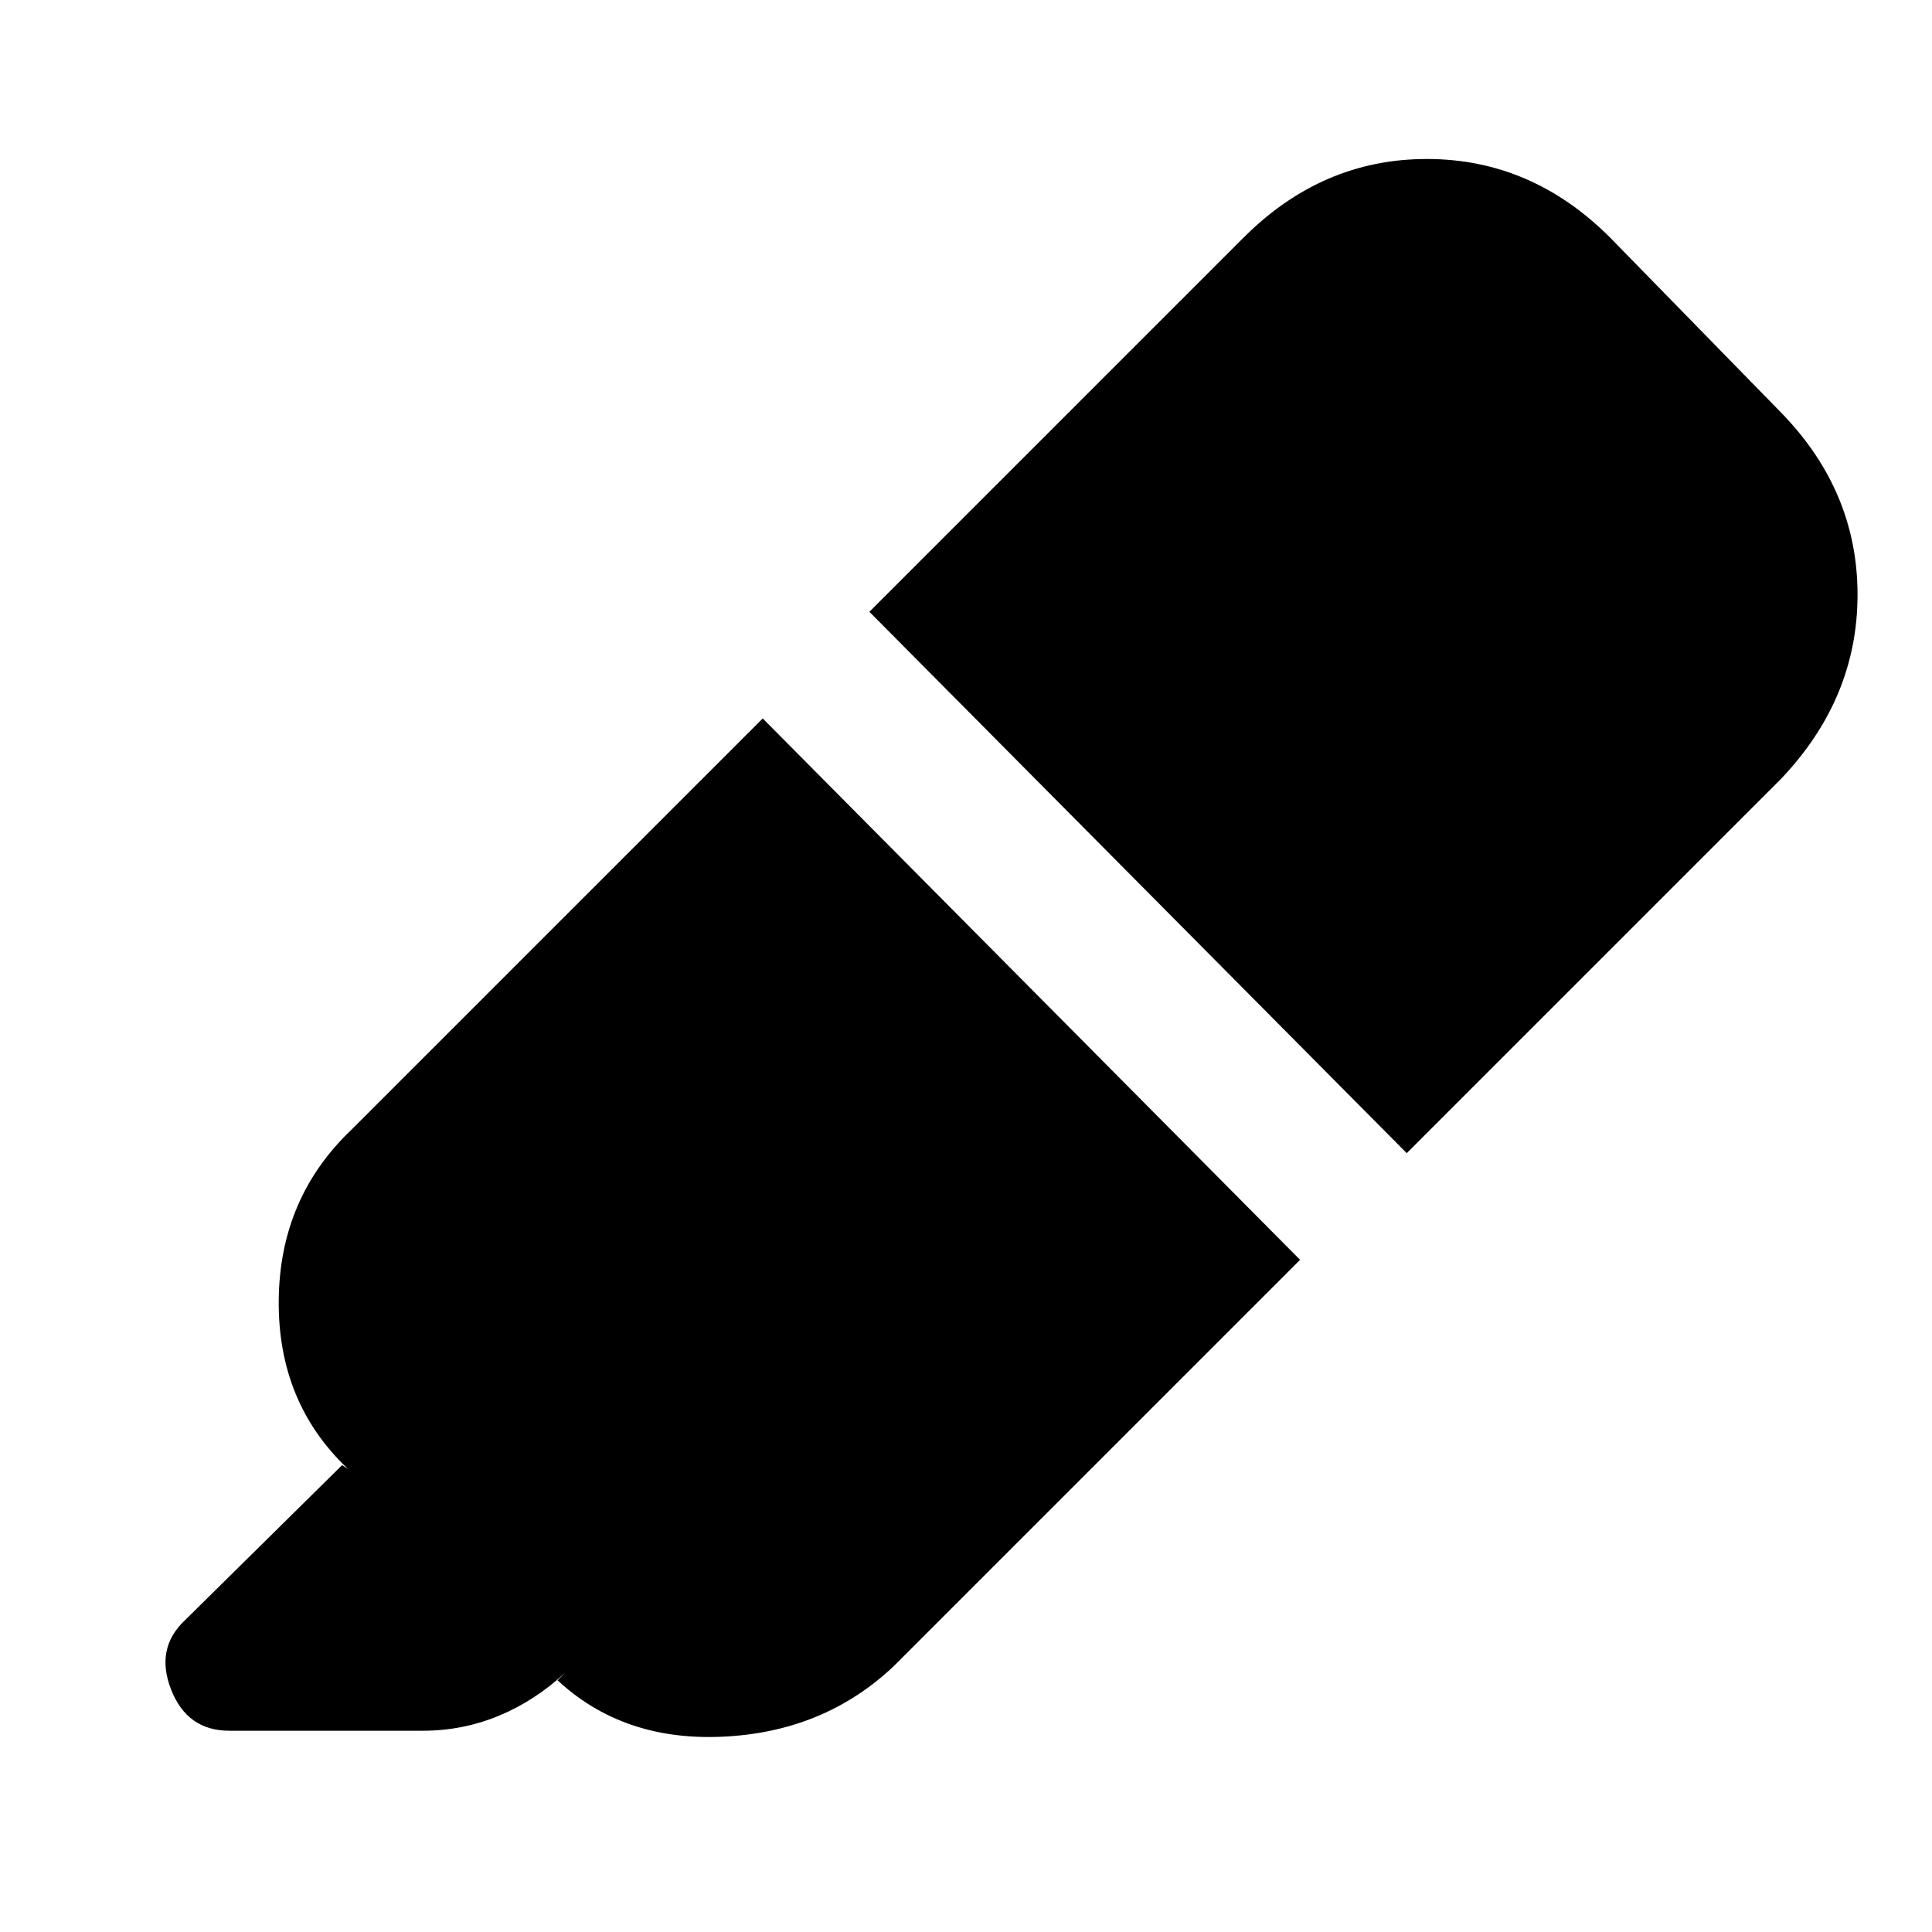<svg xmlns="http://www.w3.org/2000/svg" height="20" viewBox="0 -960 960 960" width="20"><path d="m379-603 267 269-202 202q-35 33-86 35t-84-31l3 3 4-4q-15 14-33 21.5t-38 7.5h-96q-21 0-29-20.5t7-34.5l78-77 3 2q-35-33-34.5-84t36.5-85l204-204Zm53-53 186-186q39-39 91-39t91 39l85 87q38 39 38 90.5T885-573L699-387 432-656Z"/></svg>